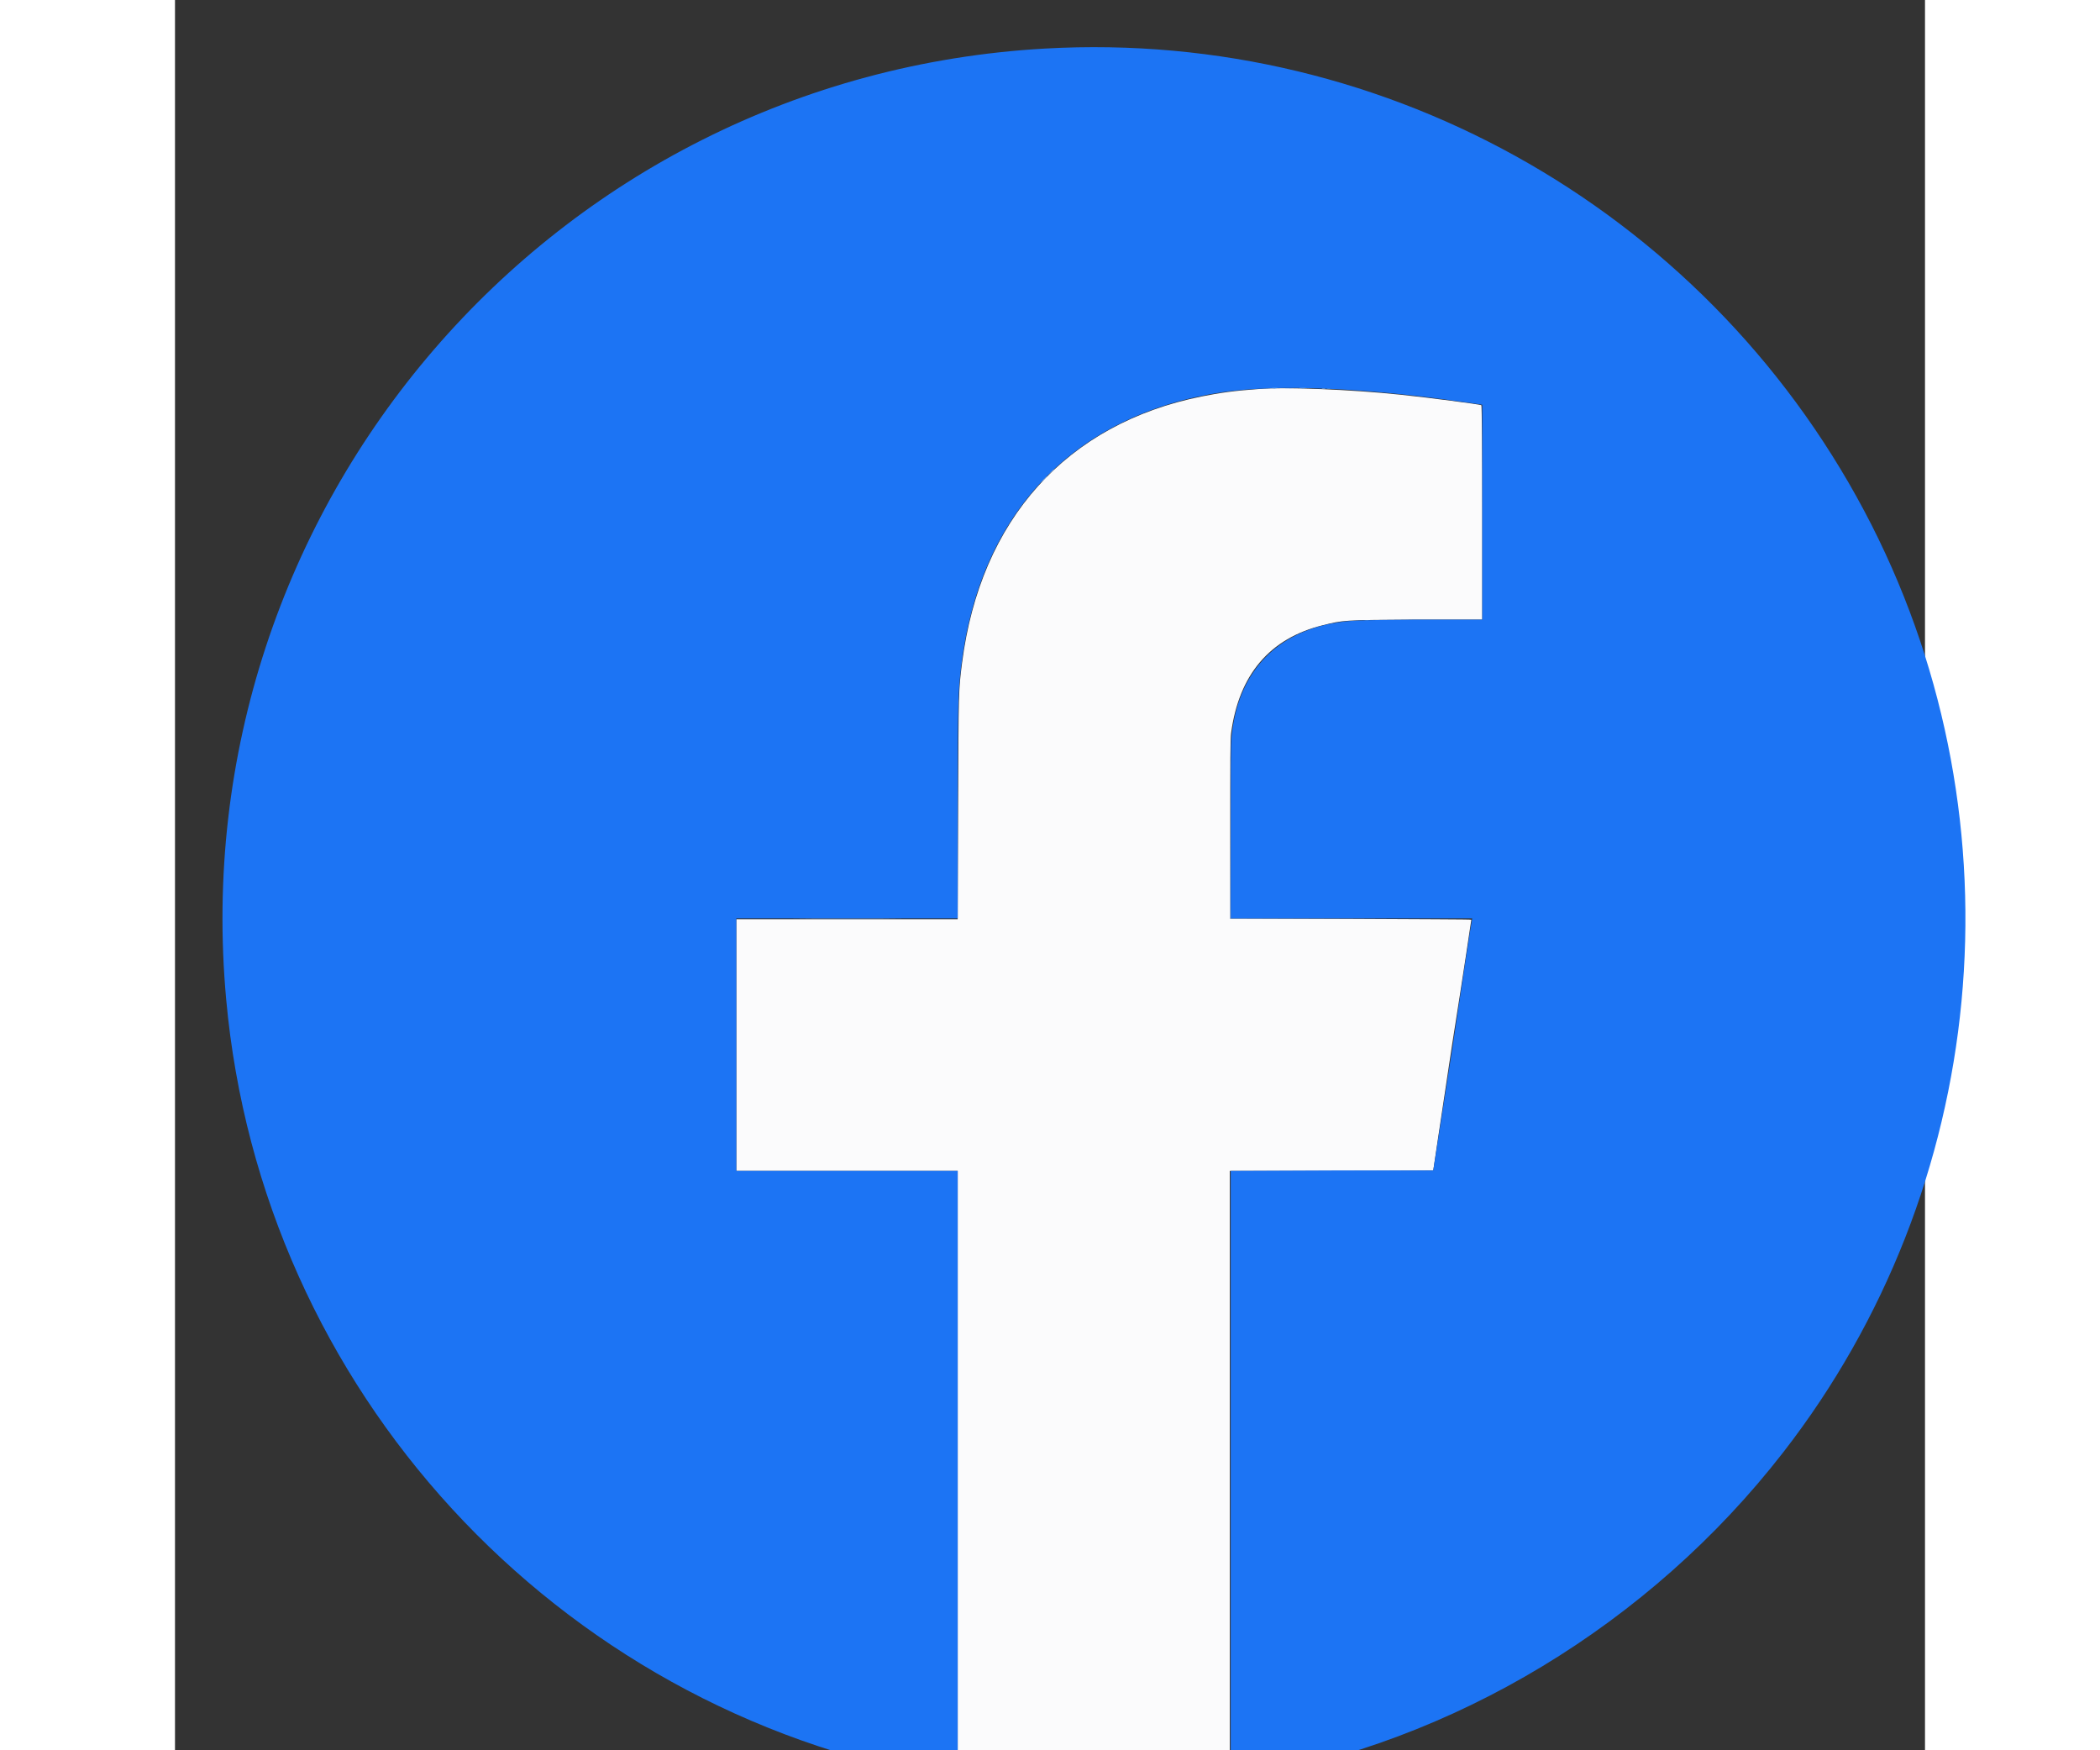 <svg xmlns="http://www.w3.org/2000/svg" width="30" height="25" viewBox="-10 -10 400 400"><rect x="-10" y="-10" width="400" height="400" fill="#333333" stroke="none"/><path d="M237.7 78.9C232 79.3 228.7 79.8 224.7 80.6 193.8 86.8 174.1 108.7 169.9 141.5 169.1 147.8 169.1 147.9 169 174.4L168.9 200.1 143.6 200.1 118.3 200.1 118.3 228.8 118.3 257.6 143.6 257.6 168.9 257.6 168.9 327.2 168.9 396.8 170.1 397C186.8 399.9 216.1 399.8 230.6 396.9L231.1 396.8 231.1 327.2 231.1 257.6 254.3 257.6C267.1 257.6 277.6 257.5 277.6 257.5 277.6 257.5 279.5 244.6 281.9 228.8 284.4 213.1 286.3 200.2 286.3 200.2 286.3 200.1 273.9 200.1 258.7 200L231.2 200 231.2 179.7C231.2 164.1 231.2 158.9 231.4 157.5 233.2 144.2 240.2 135.9 252.3 132.9 257.1 131.7 257 131.7 273.6 131.6L288.8 131.6 288.8 107.1C288.8 93.7 288.7 82.7 288.6 82.6 288.2 82.4 276.8 80.9 270.1 80.2 258.6 79 243.7 78.4 237.7 78.9" fill="#fbfbfc"/><path d="M188.8 1.1C76.1 7.5-8.6 105.9 1.7 218.4 9.8 307.6 76.9 380.5 165.1 396.2 167.1 396.5 168.8 396.8 168.9 396.8 168.9 396.8 168.9 365.5 168.9 327.2L168.9 257.6 143.6 257.6 118.3 257.6 118.3 228.7 118.3 199.9 143.6 199.9 168.9 199.9 168.9 175.1C168.9 149.9 169 148.2 169.7 142.3 173.9 107.2 195.6 84.6 229.6 79.6 242.2 77.8 262 78.6 284.6 81.9 286.3 82.1 288 82.4 288.2 82.4L288.8 82.5 288.8 107 288.8 131.6 274.1 131.6C259.3 131.7 258.2 131.8 254.3 132.5 241 135.1 232.9 144.2 231.5 158.3 231.3 159.5 231.3 167.6 231.3 180L231.3 199.9 258.9 199.9 286.5 199.9 286.4 200.5C286.3 200.8 284.3 213.8 282 229.3L277.6 257.5 254.5 257.5 231.3 257.6 231.3 327.2 231.3 396.8 231.7 396.7C231.9 396.7 233.1 396.5 234.4 396.3 282.2 388.3 327.1 361.2 357.6 321.9 404.6 261.4 412.5 178.4 377.8 110 341.9 39.4 267.8-3.4 188.8 1.1" fill="#1c74f4"/><path d="M243.4 78.7C244 78.8 245 78.8 245.6 78.7 246.2 78.7 245.7 78.7 244.4 78.7 243.2 78.7 242.7 78.7 243.4 78.7M252.2 78.9C252.4 78.9 252.7 78.9 252.9 78.9 253 78.9 252.9 78.8 252.5 78.8 252.2 78.8 252 78.9 252.2 78.9M190.2 97.9L189.5 98.6 190.2 98C190.6 97.7 190.9 97.3 190.9 97.3 190.9 97.2 190.8 97.3 190.2 97.9M188.5 99.6L187.9 100.3 188.6 99.7C189 99.3 189.3 99 189.3 99 189.3 98.8 189.1 99 188.5 99.6M231.2 180.4L231.2 200 258.7 200 286.2 200 258.8 200 231.3 199.9 231.2 180.4 231.2 160.8 231.2 180.4M131 200C138 200.1 149.4 200.1 156.4 200 163.3 200 157.6 200 143.6 200 129.7 200 124 200 131 200M231.2 327.1C231.2 365.4 231.2 381 231.2 361.9 231.2 342.7 231.2 311.4 231.2 292.2 231.2 273.1 231.2 288.8 231.2 327.1" fill="#9bc4fc"/><path d="M240.8 78.7C241.1 78.8 241.6 78.8 241.9 78.7 242.1 78.7 241.9 78.6 241.3 78.6 240.8 78.6 240.5 78.7 240.8 78.7M247.1 78.7C247.4 78.8 248 78.8 248.4 78.7 248.8 78.7 248.5 78.6 247.8 78.6 247.1 78.6 246.7 78.7 247.1 78.7M253.3 78.9C253.5 78.9 253.8 78.9 254 78.9 254.2 78.9 254 78.8 253.7 78.8 253.3 78.8 253.2 78.9 253.3 78.9M261.8 131.7C262.2 131.8 262.7 131.8 263 131.7 263.4 131.7 263.1 131.7 262.4 131.7 261.8 131.7 261.5 131.7 261.8 131.7" fill="#4e99f4"/></svg>